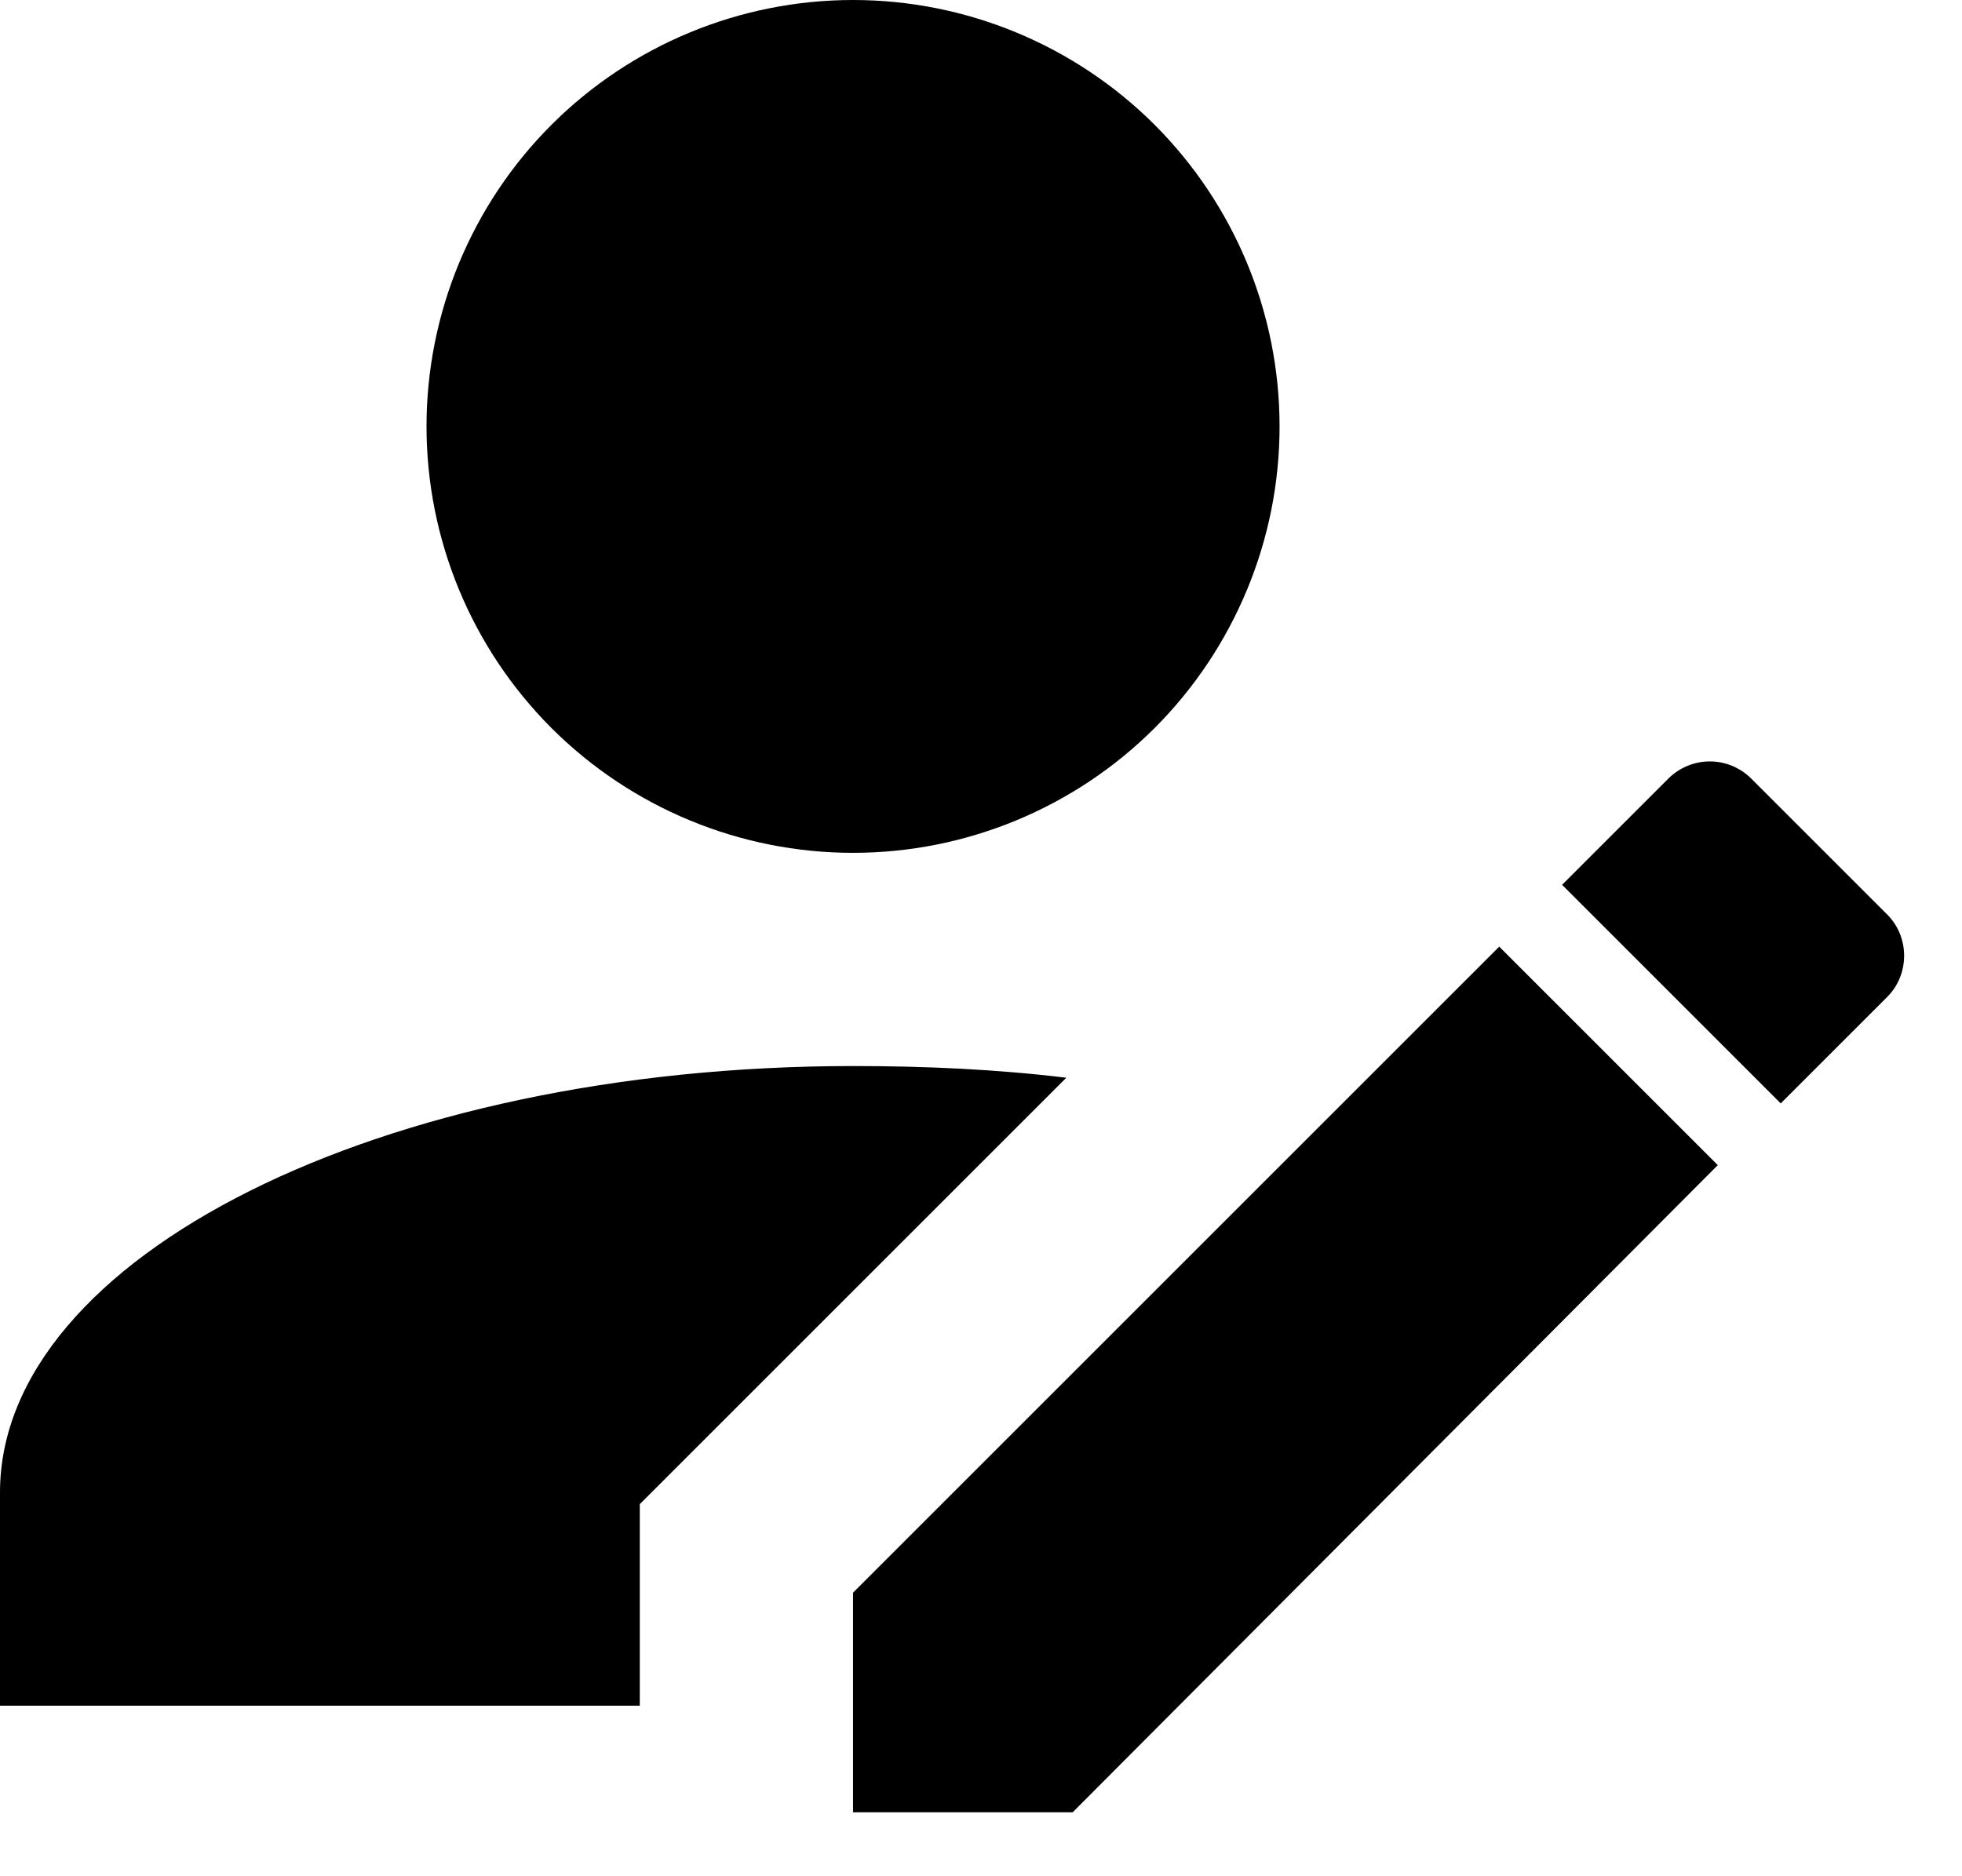 <svg width="23" height="22" viewBox="0 0 23 22" fill="none" xmlns="http://www.w3.org/2000/svg">
<path d="M22.125 11.688L20.875 12.938L18.312 10.375L19.562 9.125C19.691 8.999 19.864 8.928 20.044 8.928C20.224 8.928 20.396 8.999 20.525 9.125L22.125 10.725C22.387 10.988 22.387 11.425 22.125 11.688ZM10 18.675L17.575 11.1L20.137 13.662L12.575 21.25H10V18.675ZM10 12.5C4.475 12.5 0 14.738 0 17.5V20H7.5V17.637L12.5 12.637C11.675 12.537 10.838 12.5 10 12.5ZM10 0C8.674 0 7.402 0.527 6.464 1.464C5.527 2.402 5 3.674 5 5C5 6.326 5.527 7.598 6.464 8.536C7.402 9.473 8.674 10 10 10C11.326 10 12.598 9.473 13.536 8.536C14.473 7.598 15 6.326 15 5C15 3.674 14.473 2.402 13.536 1.464C12.598 0.527 11.326 0 10 0Z" fill="currentColor"/>
</svg>

